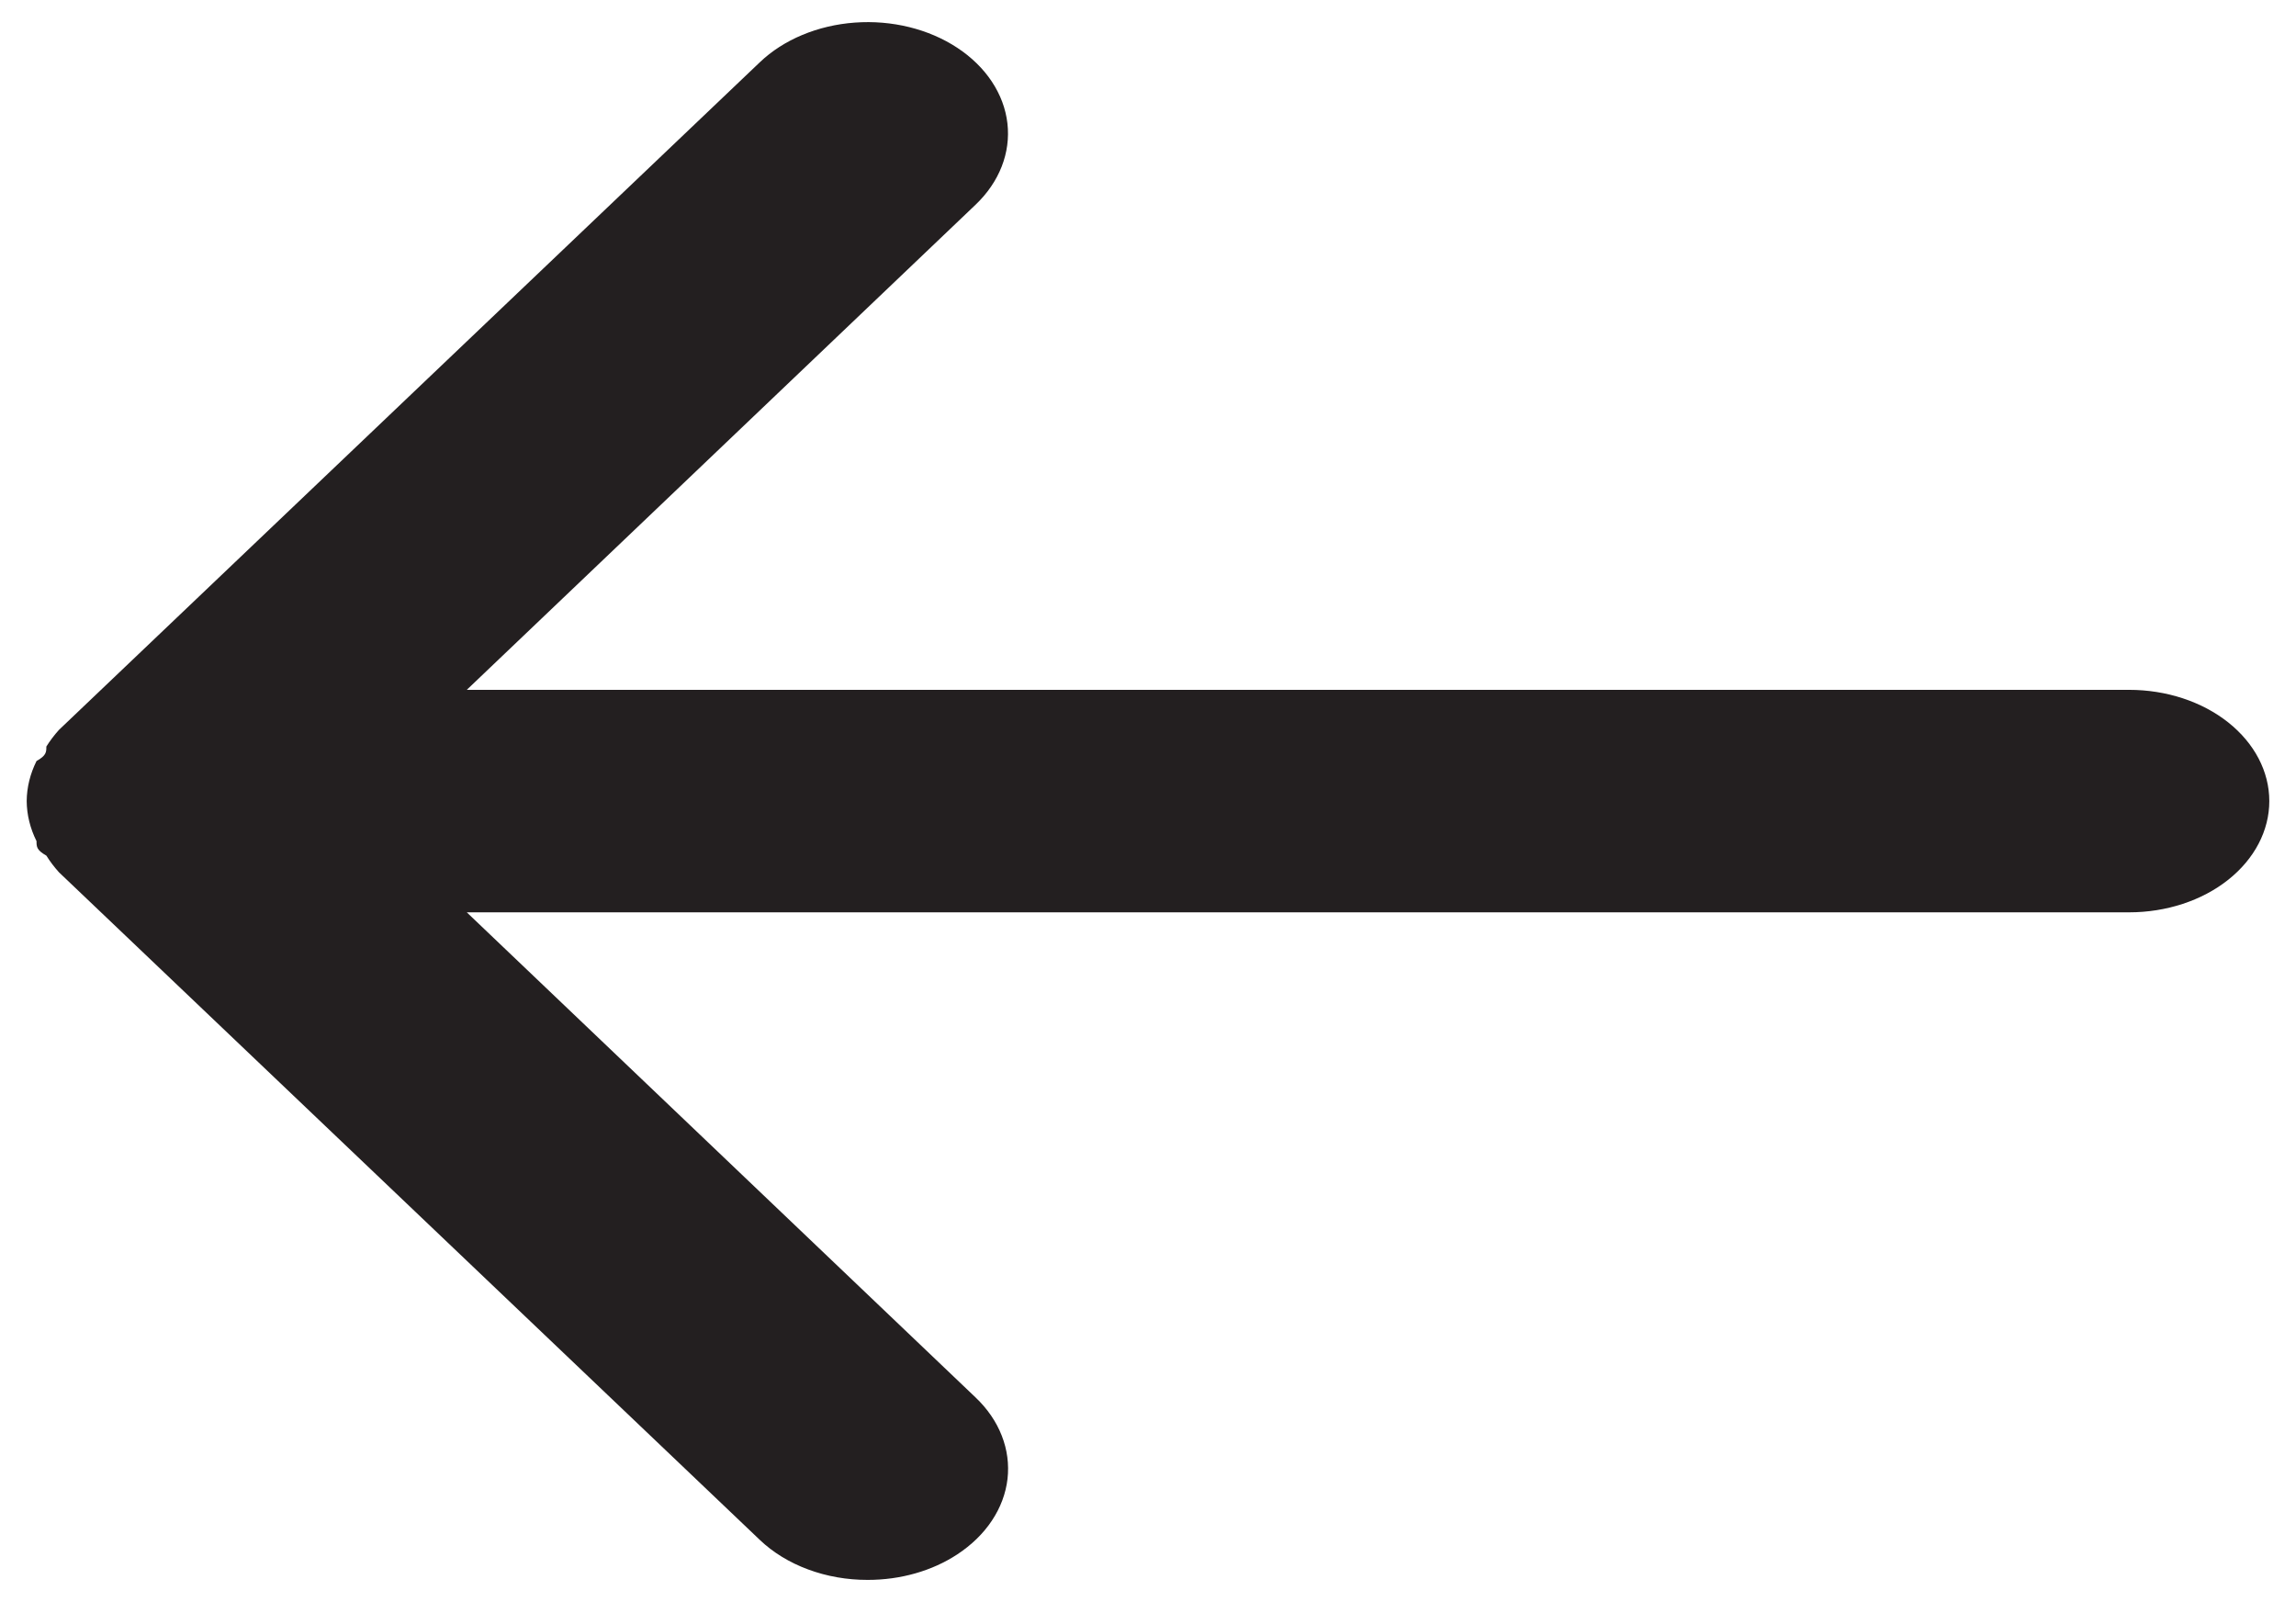 <svg width="43" height="30" viewBox="0 0 43 30" fill="none" xmlns="http://www.w3.org/2000/svg">
<path id="Vector" d="M39.875 12.917H8.742L18.271 3.833C18.717 3.408 18.931 2.859 18.867 2.308C18.803 1.758 18.466 1.249 17.93 0.896C17.394 0.542 16.703 0.372 16.009 0.423C15.315 0.474 14.674 0.741 14.229 1.167L1.104 13.667C1.015 13.766 0.936 13.87 0.868 13.979C0.868 14.083 0.868 14.146 0.684 14.25C0.565 14.489 0.502 14.743 0.5 15C0.502 15.257 0.565 15.511 0.684 15.75C0.684 15.854 0.684 15.917 0.868 16.021C0.936 16.13 1.015 16.234 1.104 16.333L14.229 28.833C14.476 29.069 14.785 29.258 15.134 29.387C15.483 29.517 15.864 29.584 16.25 29.583C16.863 29.584 17.458 29.415 17.93 29.104C18.196 28.929 18.416 28.715 18.577 28.472C18.738 28.23 18.837 27.965 18.869 27.692C18.9 27.419 18.864 27.144 18.761 26.882C18.659 26.62 18.492 26.377 18.271 26.167L8.742 17.083H39.875C40.571 17.083 41.239 16.864 41.731 16.473C42.223 16.082 42.5 15.553 42.5 15C42.5 14.447 42.223 13.918 41.731 13.527C41.239 13.136 40.571 12.917 39.875 12.917Z" fill="#231F20"/>
</svg>
